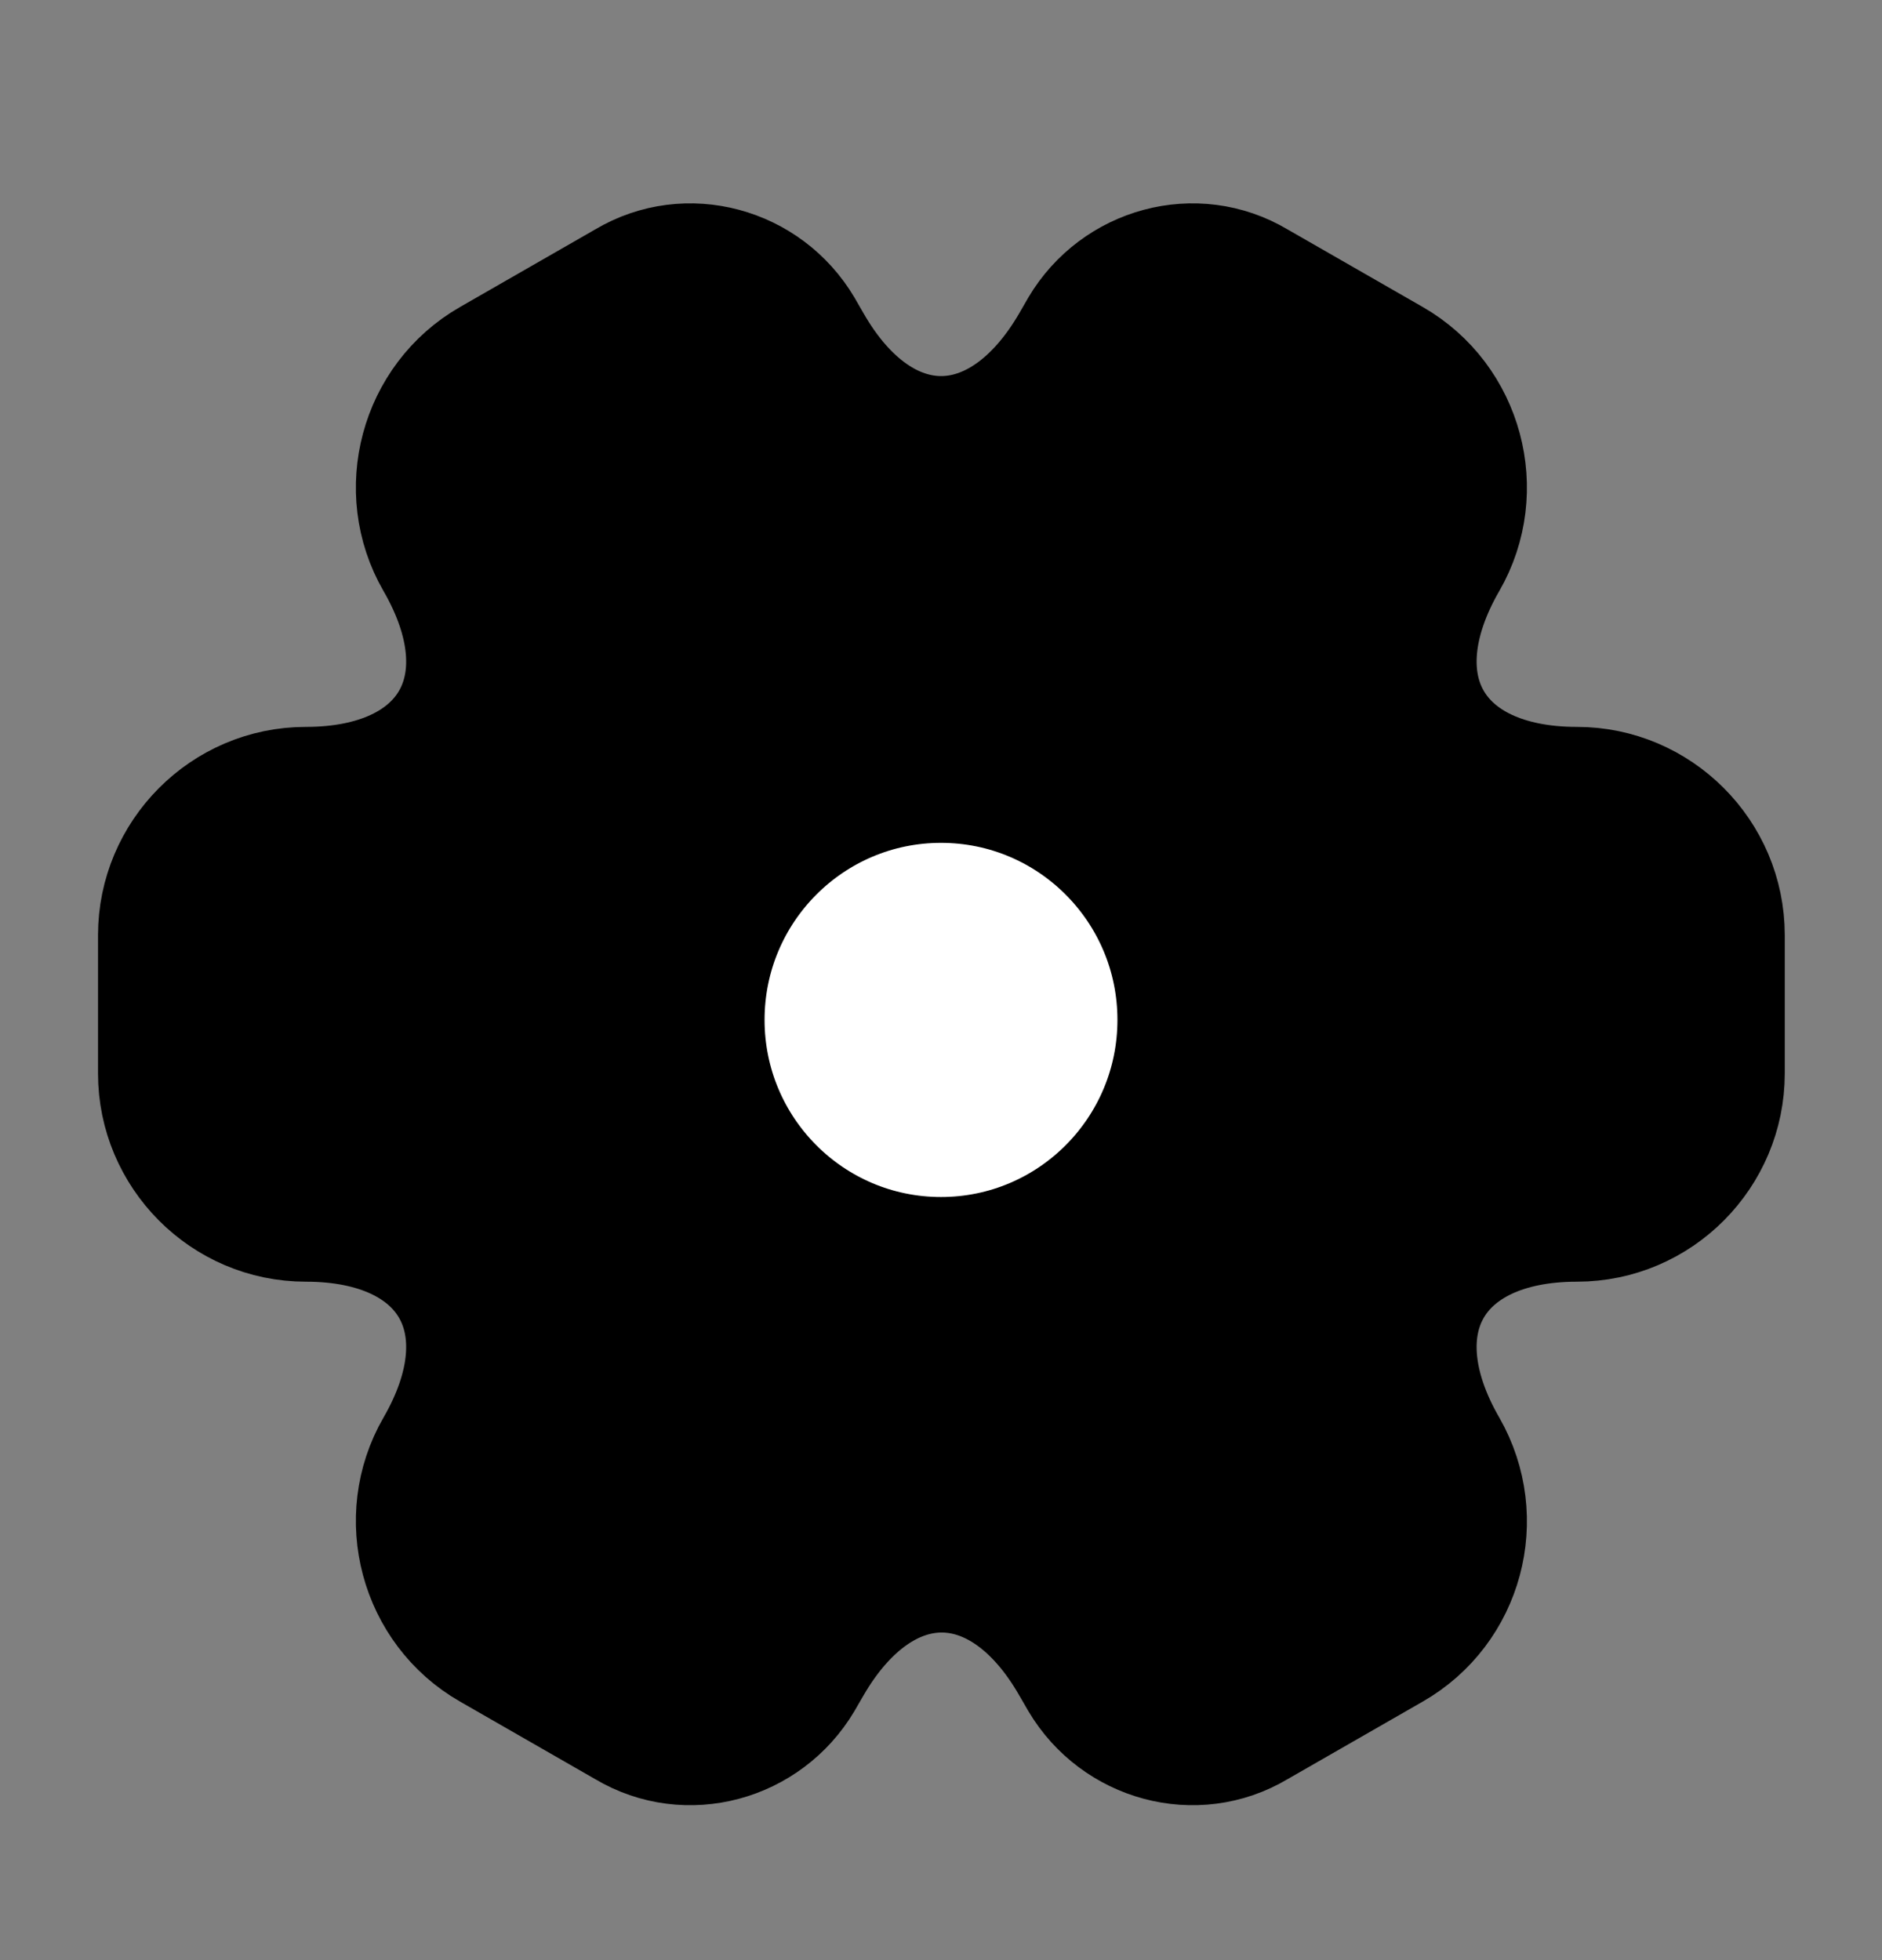 <svg width="24" height="25" viewBox="0 0 24 25" fill="none" xmlns="http://www.w3.org/2000/svg">
<rect x="0" y="0" width="24" height="25" fill="#808080" stroke="none"/>
<path d="M2 13.692V11.927C2 10.884 2.85 10.021 3.9 10.021C5.71 10.021 6.45 8.738 5.54 7.163C5.02 6.261 5.33 5.088 6.24 4.566L7.97 3.573C8.76 3.102 9.78 3.383 10.25 4.175L10.36 4.366C11.26 5.94 12.74 5.94 13.65 4.366L13.76 4.175C14.23 3.383 15.25 3.102 16.04 3.573L17.77 4.566C18.68 5.088 18.99 6.261 18.47 7.163C17.56 8.738 18.3 10.021 20.11 10.021C21.15 10.021 22.01 10.874 22.01 11.927V13.692C22.01 14.735 21.16 15.597 20.11 15.597C18.3 15.597 17.56 16.881 18.47 18.455C18.99 19.367 18.68 20.531 17.77 21.052L16.04 22.045C15.25 22.516 14.23 22.235 13.76 21.443L13.65 21.253C12.75 19.678 11.27 19.678 10.36 21.253L10.25 21.443C9.78 22.235 8.76 22.516 7.97 22.045L6.24 21.052C5.33 20.531 5.02 19.357 5.54 18.455C6.45 16.881 5.71 15.597 3.9 15.597C2.85 15.597 2 14.735 2 13.692Z" fill="black" stroke="black" stroke-width="1.5" stroke-miterlimit="10" stroke-linecap="round" stroke-linejoin="round"/>
<path d="M12 16.017C13.657 16.017 15 14.67 15 13.008C15 11.347 13.657 10 12 10C10.343 10 9 11.347 9 13.008C9 14.67 10.343 16.017 12 16.017Z" fill="white" stroke="black" stroke-width="1.5" stroke-miterlimit="10" stroke-linecap="round" stroke-linejoin="round"/>
</svg>
